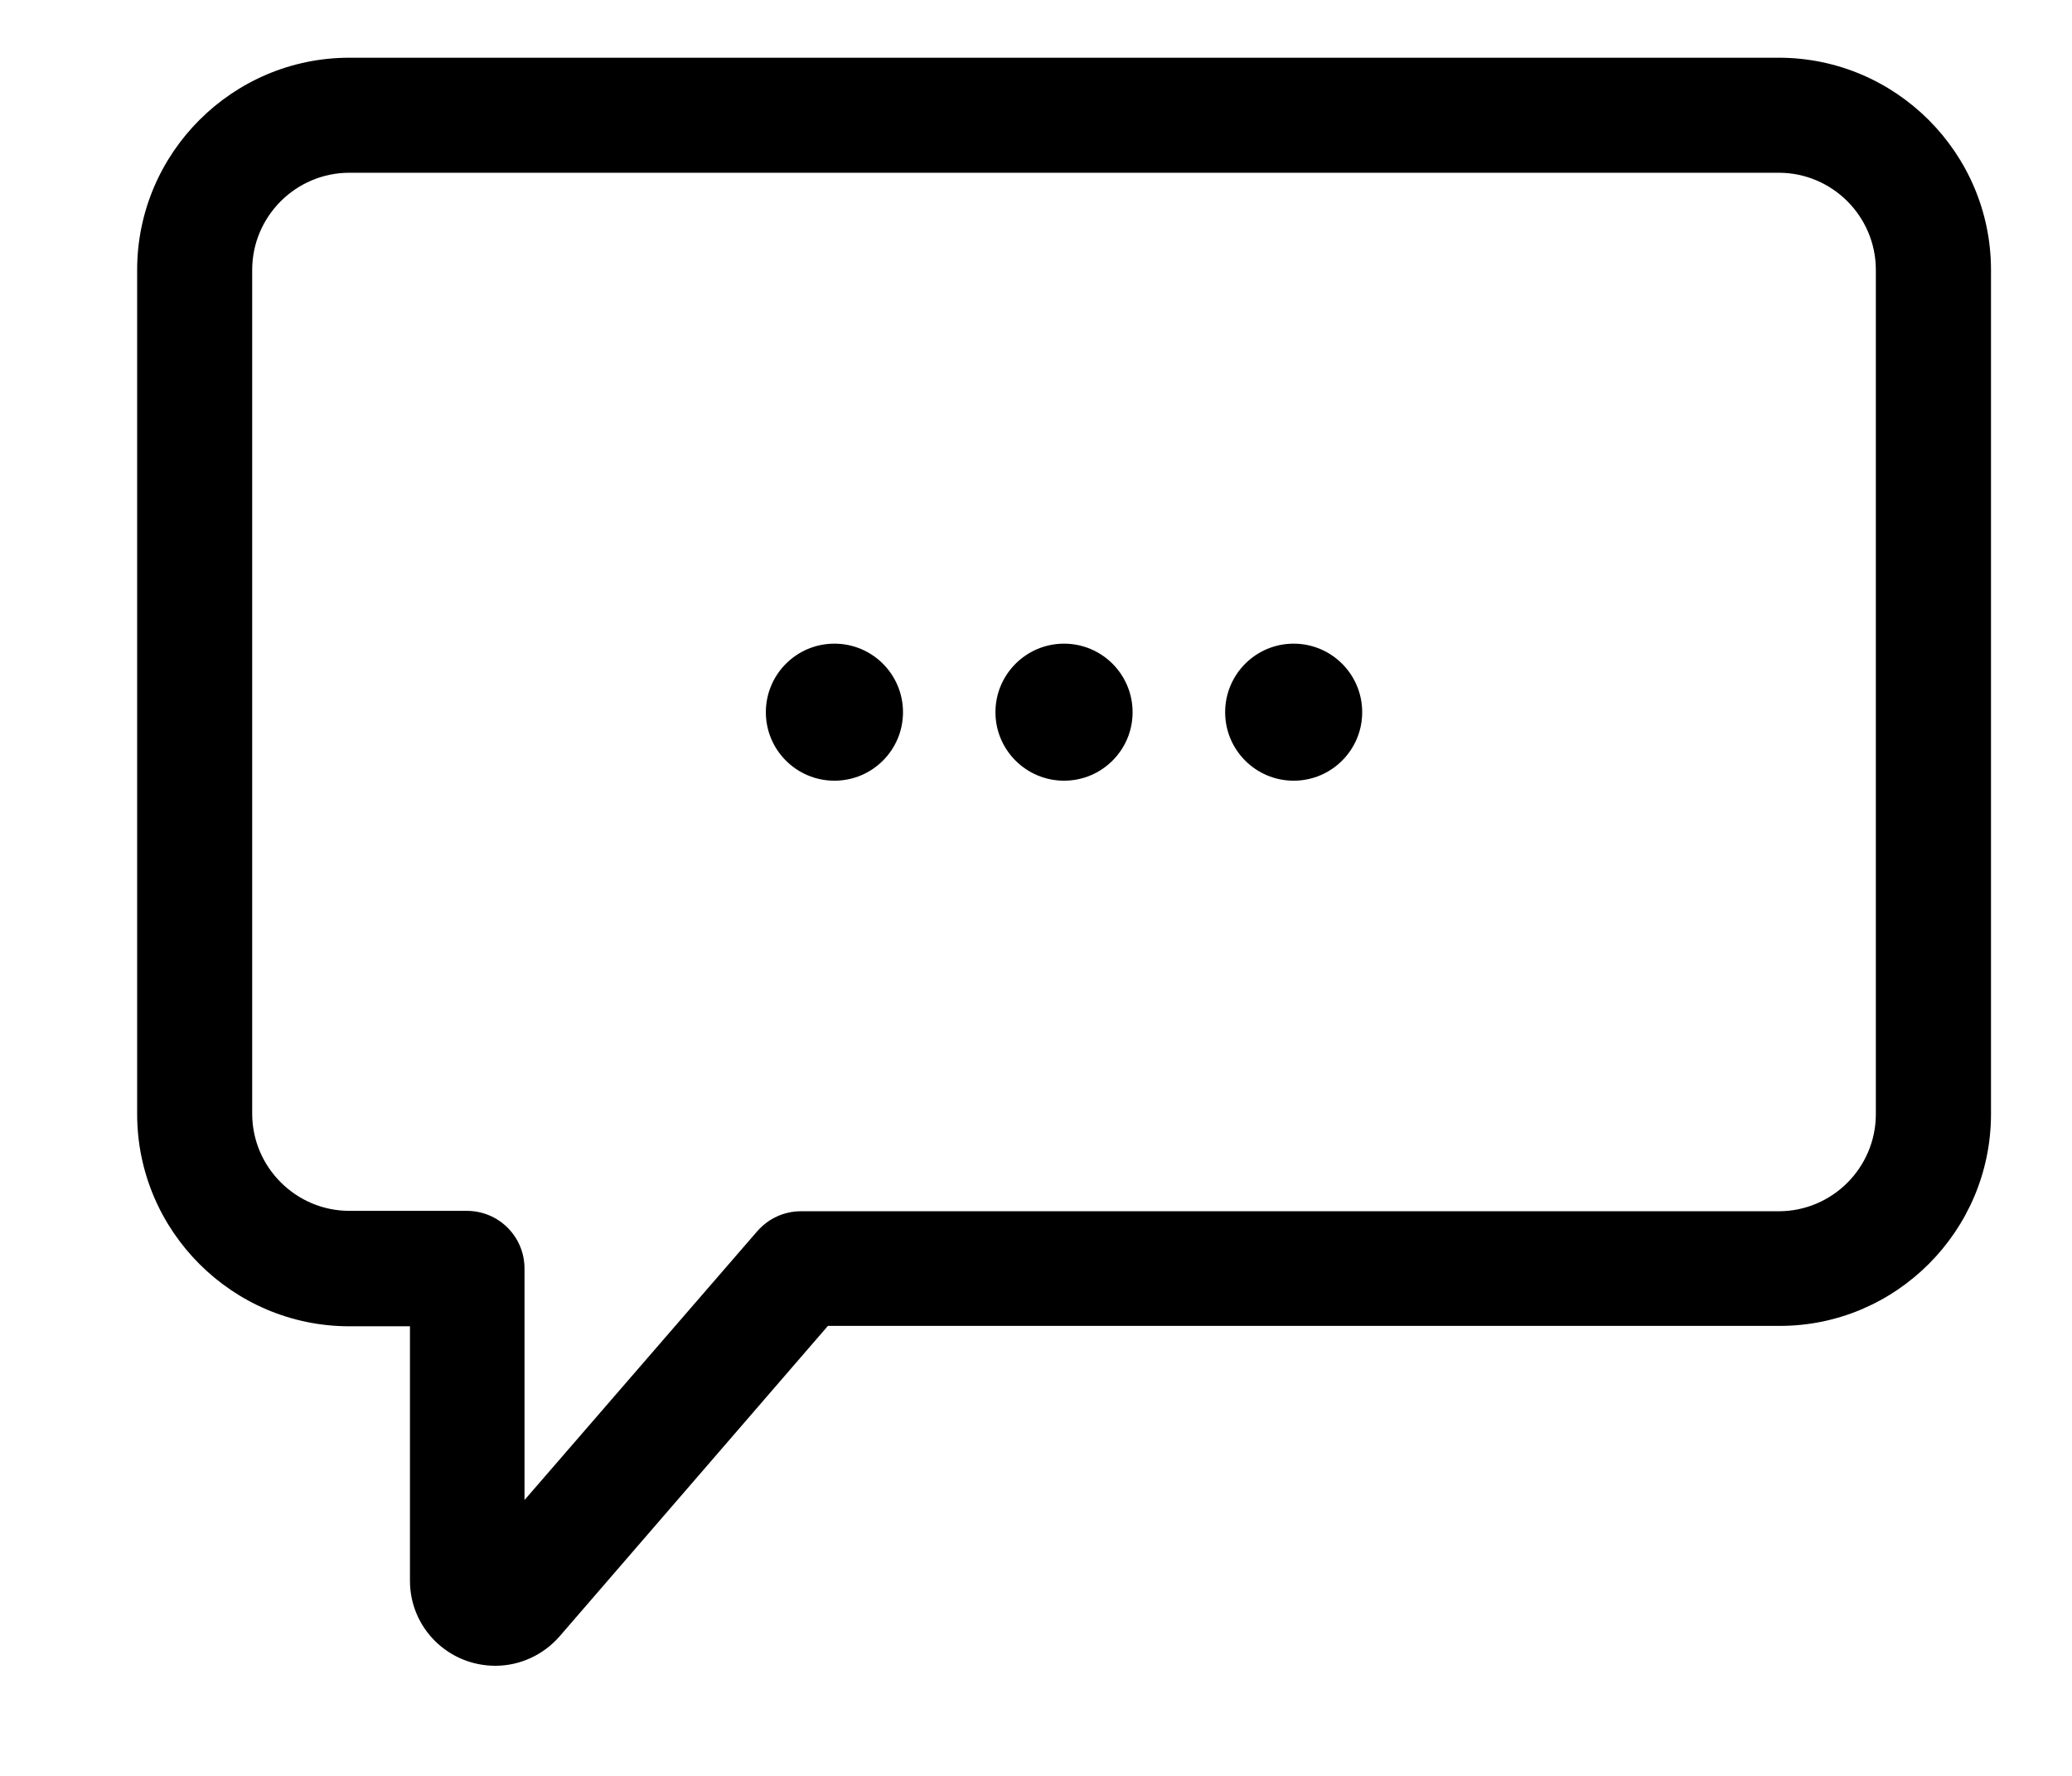 <?xml version="1.0" encoding="UTF-8"?>
<svg width="21px" height="18px" viewBox="0 0 21 18" version="1.1" xmlns="http://www.w3.org/2000/svg" xmlns:xlink="http://www.w3.org/1999/xlink">
    <!-- Generator: Sketch 46.2 (44496) - http://www.bohemiancoding.com/sketch -->
    <title>Icon/ chat</title>
    <desc>Created with Sketch.</desc>
    <defs></defs>
    <g id="Symbols" stroke="none" stroke-width="1">
        <g id="Icon/-chat">
            <g id="chatIcon" transform="translate(0.914, 0.471)">
                <g id="Group-3">
                    <path d="M19.265,10.821 L19.265,2.265 C19.265,1.08 18.299,0.114 17.114,0.114 L2.627,0.114 C1.442,0.114 0.476,1.08 0.476,2.265 L0.476,10.821 C0.476,12.006 1.442,12.972 2.627,12.972 L3.241,12.972 L3.241,15.552 C3.241,16.028 3.627,16.413 4.107,16.413 C4.355,16.413 4.593,16.304 4.759,16.113 L7.477,12.968 L17.118,12.968 C18.299,12.972 19.265,12.006 19.265,10.821 Z M7.205,11.806 C7.034,11.806 6.877,11.878 6.763,12.006 L4.402,14.733 L4.402,12.387 C4.402,12.063 4.141,11.802 3.817,11.802 L2.627,11.802 C2.085,11.802 1.642,11.359 1.642,10.817 L1.642,2.265 C1.642,1.722 2.085,1.28 2.627,1.28 L17.114,1.28 C17.656,1.28 18.098,1.722 18.098,2.265 L18.098,10.821 C18.098,11.364 17.656,11.806 17.114,11.806 L7.205,11.806 Z" id="Fill-1"></path>
                </g>
                <path d="M10.565,6.748 C10.565,7.131 10.254,7.442 9.87,7.442 C9.487,7.442 9.175,7.131 9.175,6.748 C9.175,6.364 9.487,6.053 9.87,6.053 C10.254,6.053 10.565,6.364 10.565,6.748 Z" id="Fill-5"></path>
                <path d="M12.892,6.748 C12.892,7.131 12.581,7.442 12.197,7.442 C11.814,7.442 11.503,7.131 11.503,6.748 C11.503,6.364 11.814,6.053 12.197,6.053 C12.581,6.053 12.892,6.364 12.892,6.748 Z" id="Fill-6"></path>
                <path d="M8.238,6.748 C8.238,7.131 7.927,7.442 7.543,7.442 C7.159,7.442 6.848,7.131 6.848,6.748 C6.848,6.364 7.159,6.053 7.543,6.053 C7.927,6.053 8.238,6.364 8.238,6.748 Z" id="Fill-7"></path>
            </g>
        </g>
    </g>
</svg>
